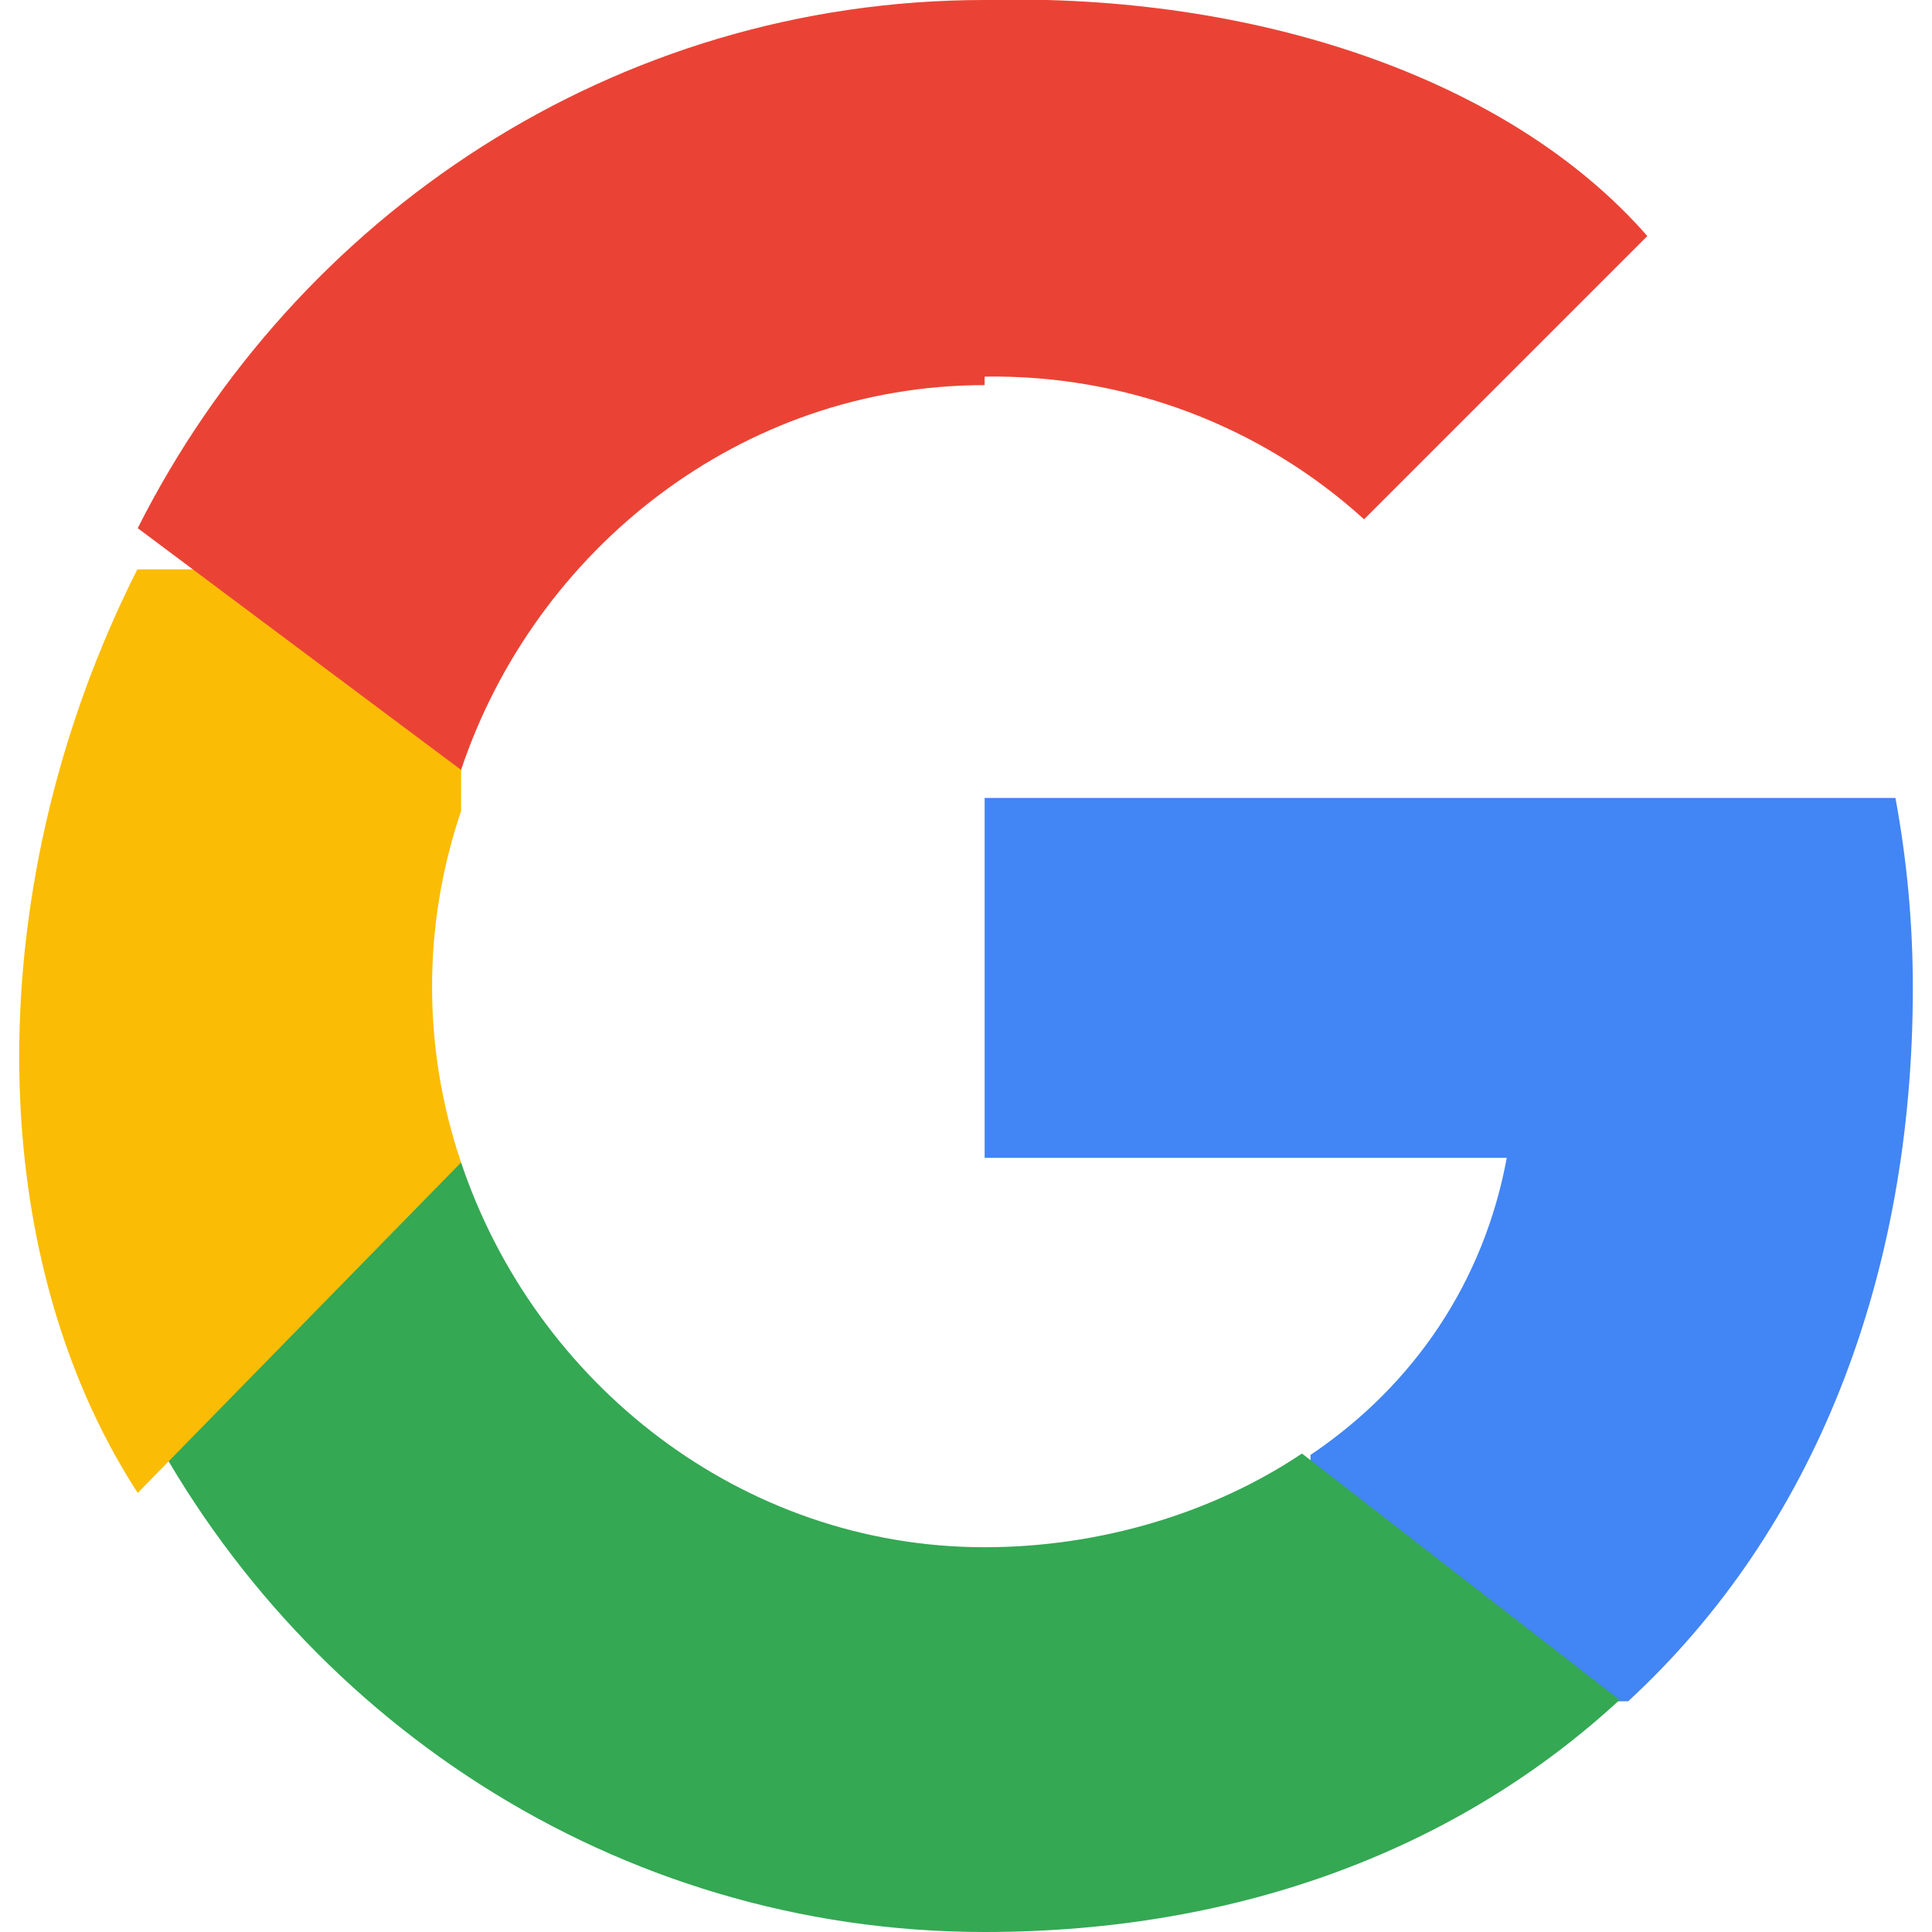 <svg xmlns="http://www.w3.org/2000/svg" viewBox="0 0 533.5 544.3" width="20" height="20" aria-hidden="true">
  <path fill="#4285F4" d="M533.5 278.4c0-18.5-1.7-36.3-4.9-53.6H272v101.4h147.1c-6.4 34.7-26 64-55.3 83.7v69.4h89.5c52.4-48.3 80.2-119.4 80.2-200.9z"/>
  <path fill="#34A853" d="M272 544.3c72.9 0 134.2-24.1 178.9-65.4l-89.5-69.4c-24.9 16.7-56.8 26.4-89.4 26.4-68.6 0-126.7-46.3-147.5-108.4H33.3v68.1c44.4 88 134.5 148.7 238.7 148.7z"/>
  <path fill="#FBBC05" d="M124.5 327.5c-10.9-32.1-10.9-66.9 0-99l.1-68.1H33.3C-11.1 248.3-11.1 352 33.4 420.6l91.1-93.1z"/>
  <path fill="#EA4335" d="M272 106.1c39.6-.6 77.7 13.7 106.9 40.2l79.8-79.8C419.9 22.1 348.3-2 272 0 167.8 0 77.8 60.7 33.4 148.8l91.1 68.1C145.3 154.8 203.4 108.5 272 108.5z"/>
</svg>
